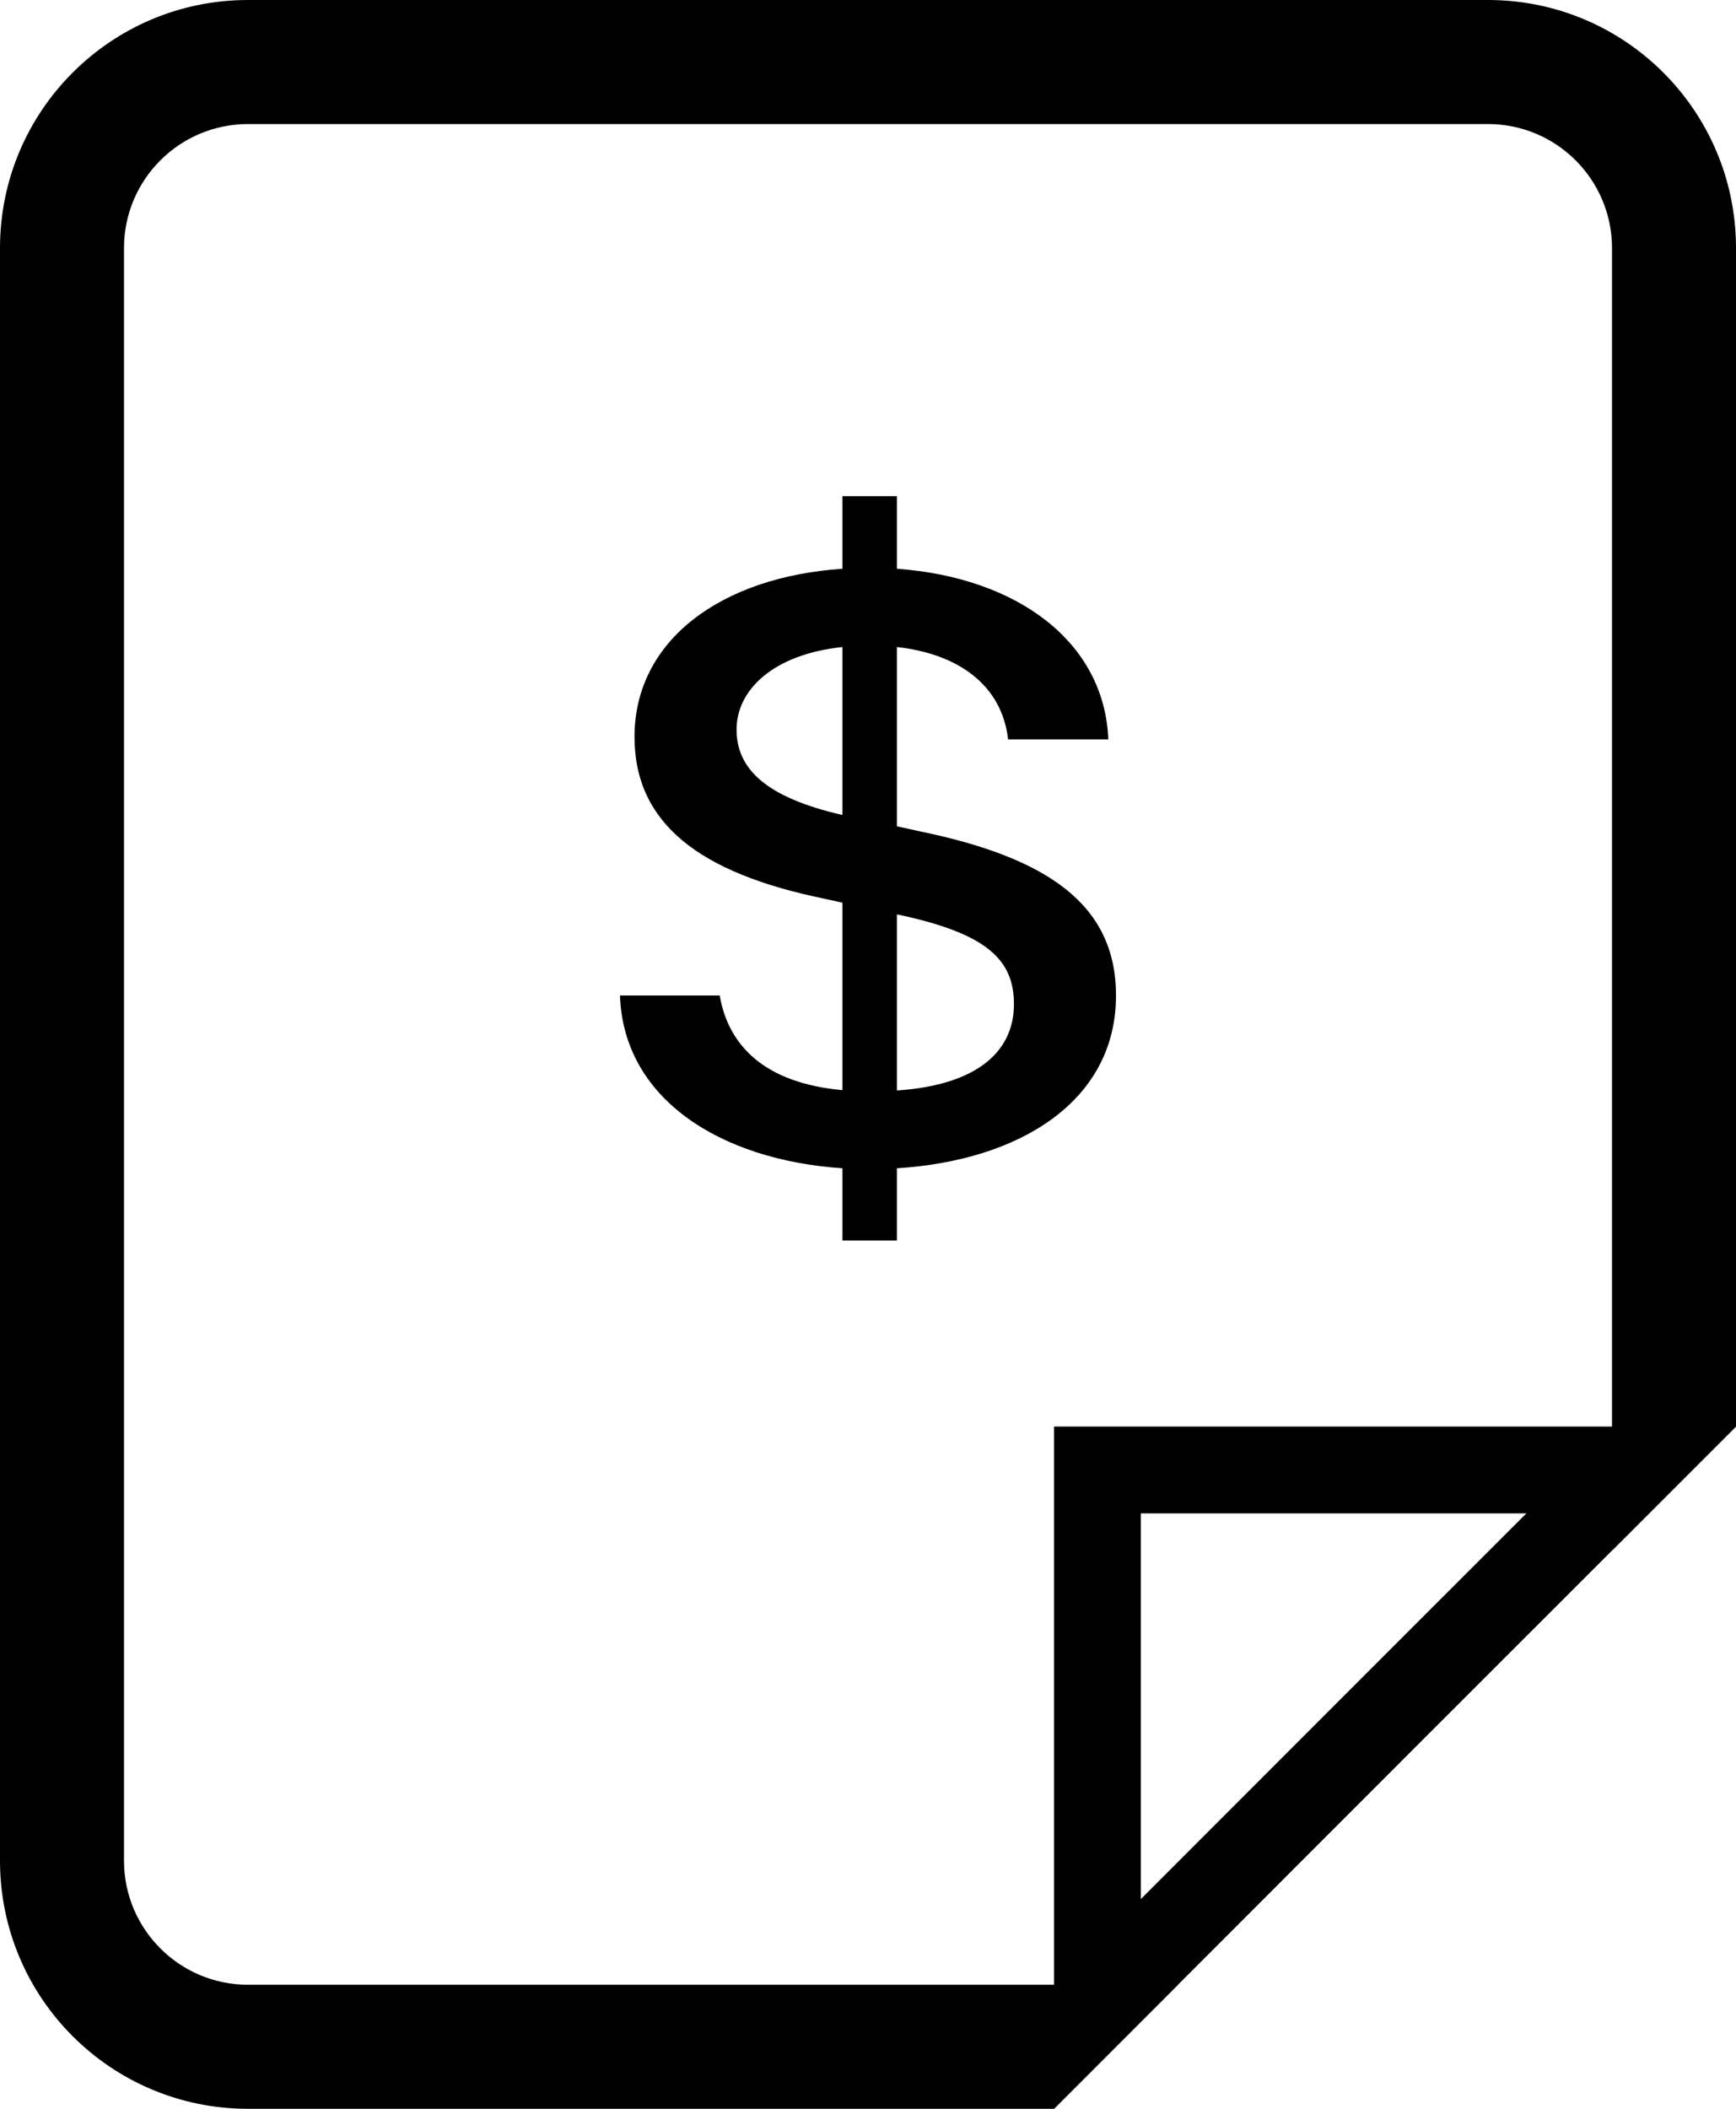 <svg width="14" height="17" viewBox="0 0 14 17" fill="none" xmlns="http://www.w3.org/2000/svg">
<path fill-rule="evenodd" clip-rule="evenodd" d="M2 1H12C12.552 1 13 1.448 13 2V12.5L14 11.5V2C14 0.895 13.105 0 12 0H2C0.895 0 0 0.895 0 2V15C0 16.105 0.895 17 2 17H8.5L9.5 16H2C1.448 16 1 15.552 1 15V2C1 1.448 1.448 1 2 1Z" fill="black"/>
<path d="M8.85 11.85H13.155L11.252 13.752L8.85 16.155V11.85Z" stroke="black" stroke-width="0.7"/>
<path d="M6.794 10H7.233V9.418C8.223 9.356 9 8.878 9 8.025C9 7.288 8.441 6.913 7.419 6.702L7.233 6.661V5.216C7.73 5.271 8.08 5.524 8.13 5.961H8.938C8.907 5.174 8.204 4.655 7.233 4.585V4H6.794V4.585C5.816 4.651 5.117 5.161 5.117 5.94C5.117 6.643 5.649 7.038 6.635 7.242L6.794 7.277V8.788C6.169 8.732 5.874 8.431 5.804 8.025H5C5.027 8.857 5.808 9.352 6.794 9.418V10ZM5.94 5.881C5.94 5.562 6.235 5.275 6.794 5.216V6.57C6.173 6.428 5.94 6.196 5.94 5.881ZM8.177 8.095C8.177 8.465 7.897 8.746 7.233 8.791V7.371C7.955 7.523 8.177 7.734 8.177 8.095Z" fill="black"/>
</svg>

